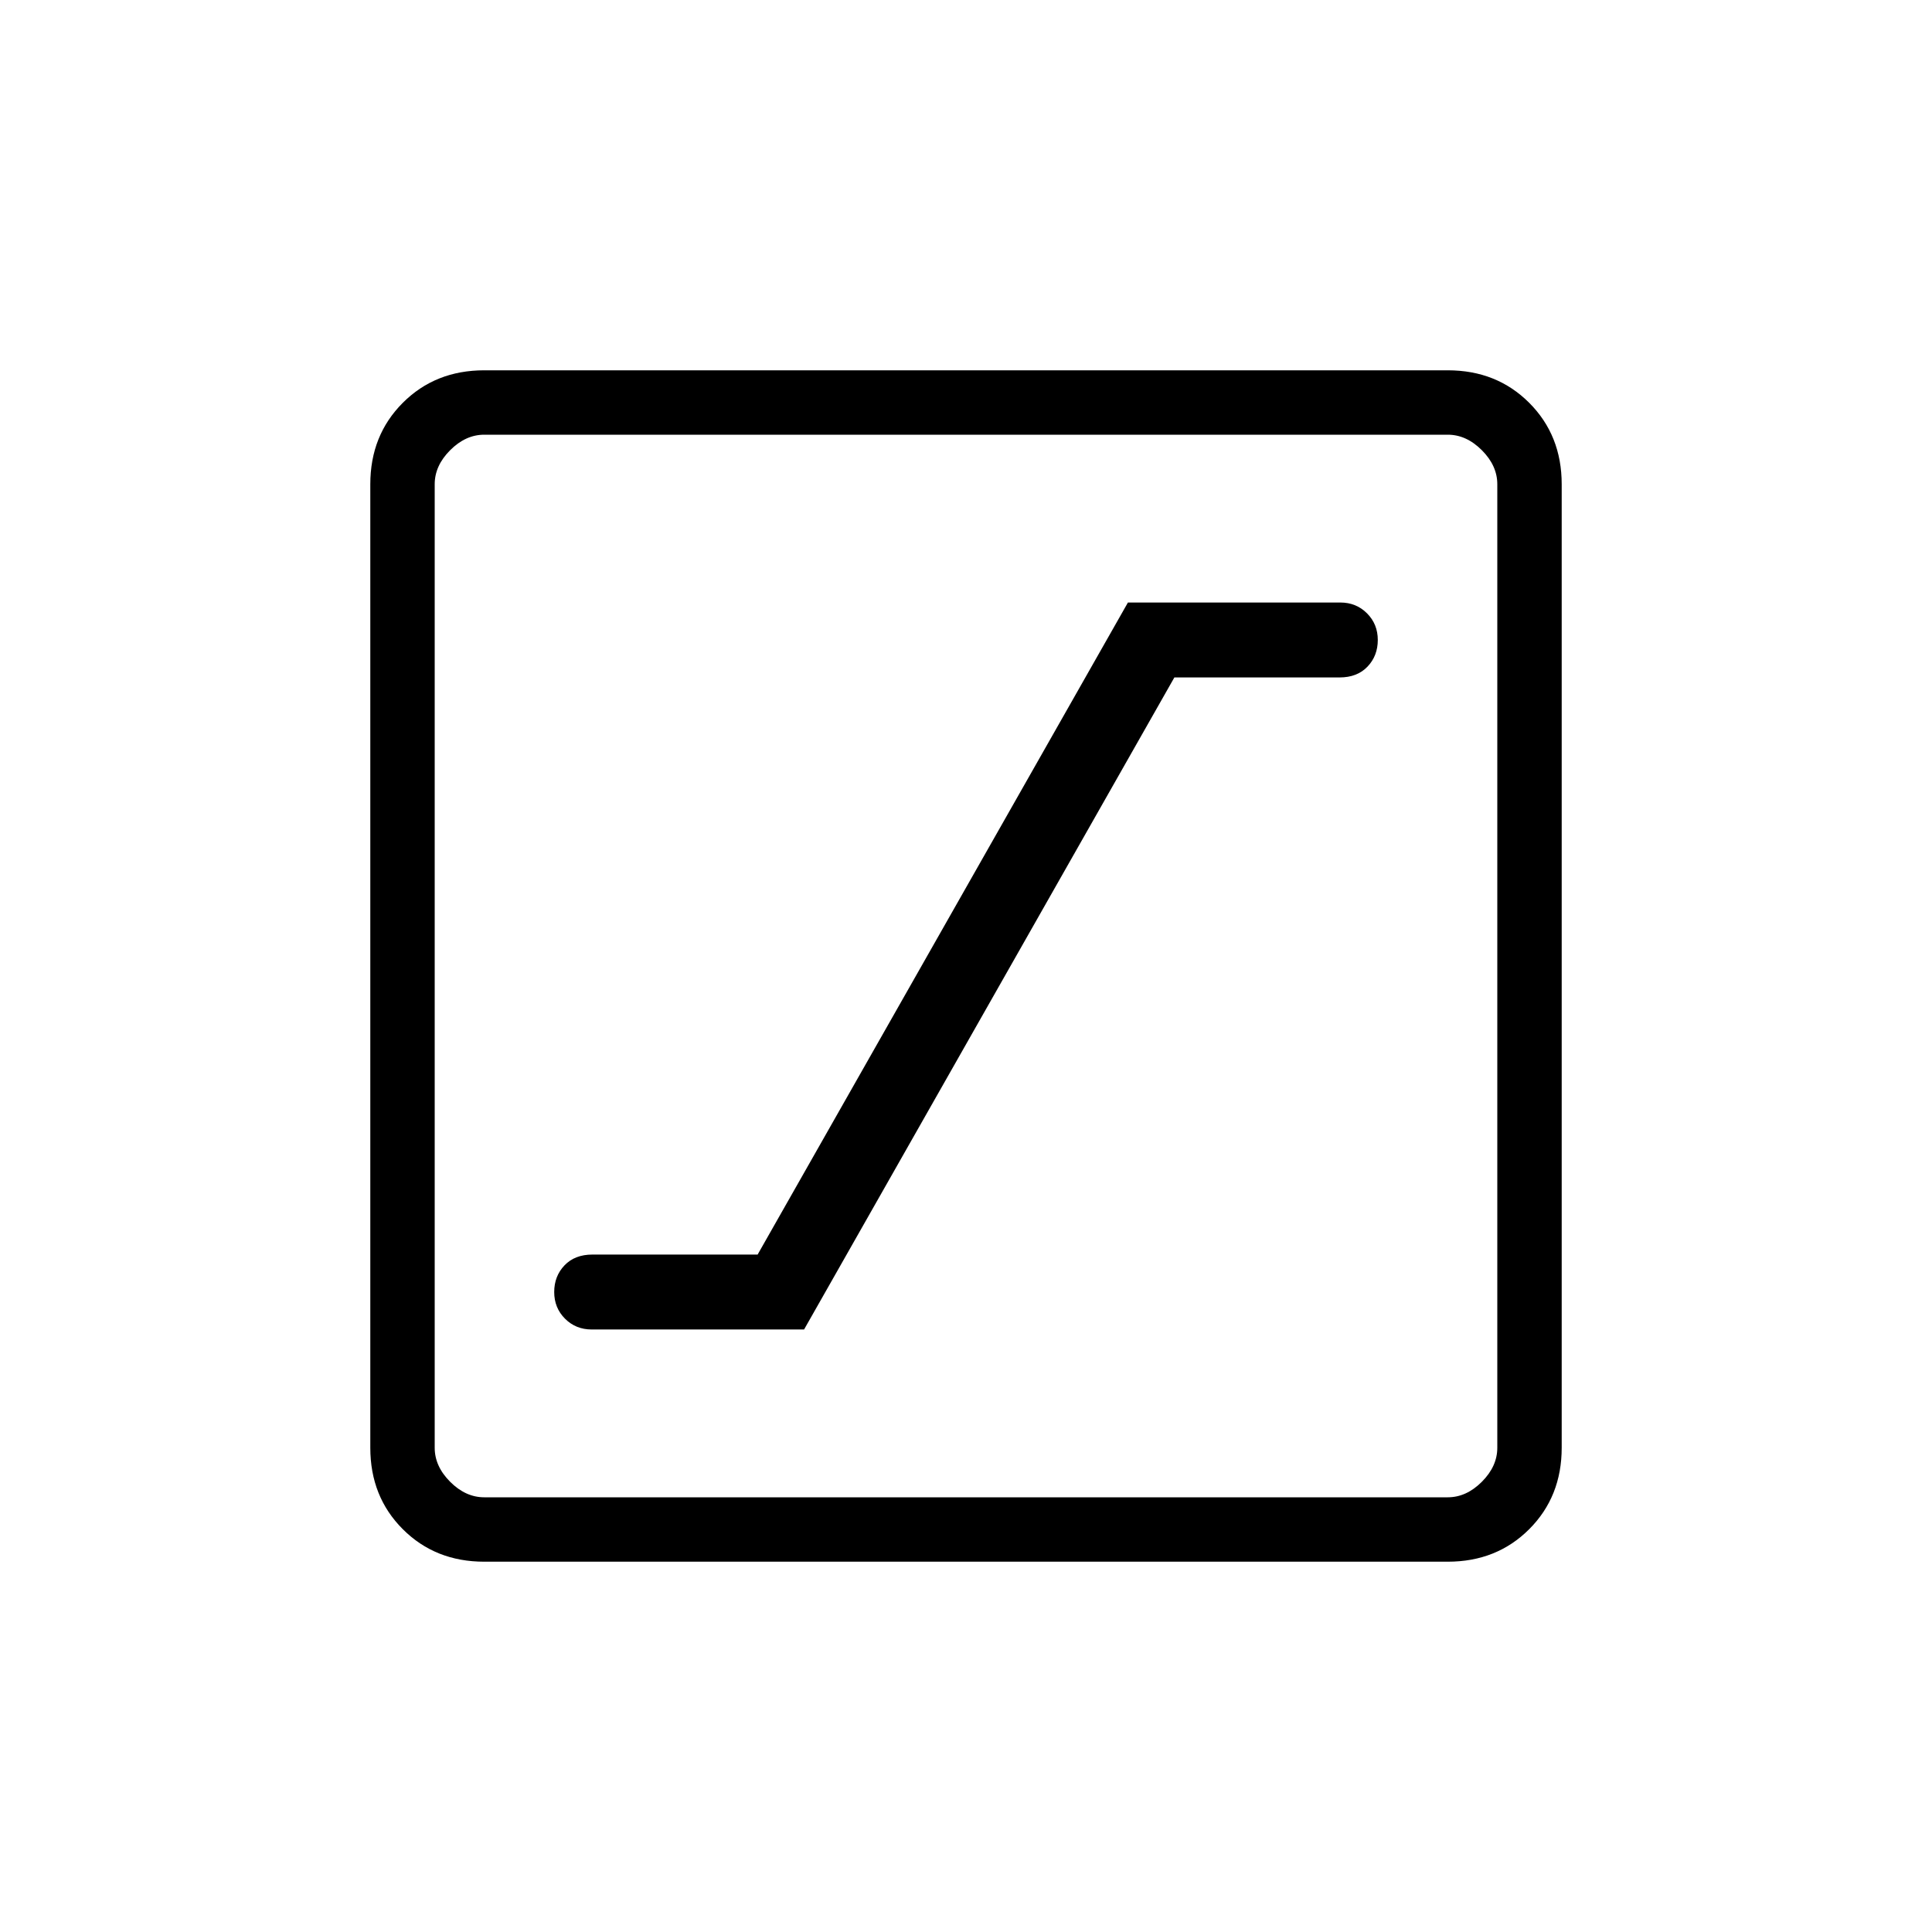 <svg xmlns="http://www.w3.org/2000/svg" height="20" viewBox="0 -960 960 960" width="20"><path d="M294-299.384h105.539l184-324h82.074q8.772 0 13.887-5.366 5.116-5.365 5.116-13.25t-5.366-13.25q-5.365-5.366-13.25-5.366H560.461l-184 324h-82.074q-8.772 0-13.887 5.366-5.116 5.365-5.116 13.25t5.366 13.25q5.365 5.366 13.25 5.366ZM240.615-184q-24.315 0-40.465-16.15Q184-216.3 184-240.615v-478.77q0-24.315 16.15-40.465Q216.3-776 240.615-776h478.77q24.315 0 40.465 16.15Q776-743.7 776-719.385v478.77q0 24.315-16.15 40.465Q743.7-184 719.385-184h-478.77Zm0-32h478.77q9.23 0 16.923-7.692Q744-231.385 744-240.615v-478.77q0-9.23-7.692-16.923Q728.615-744 719.385-744h-478.77q-9.23 0-16.923 7.692Q216-728.615 216-719.385v478.77q0 9.23 7.692 16.923Q231.385-216 240.615-216ZM216-744v528-528Z"/></svg>